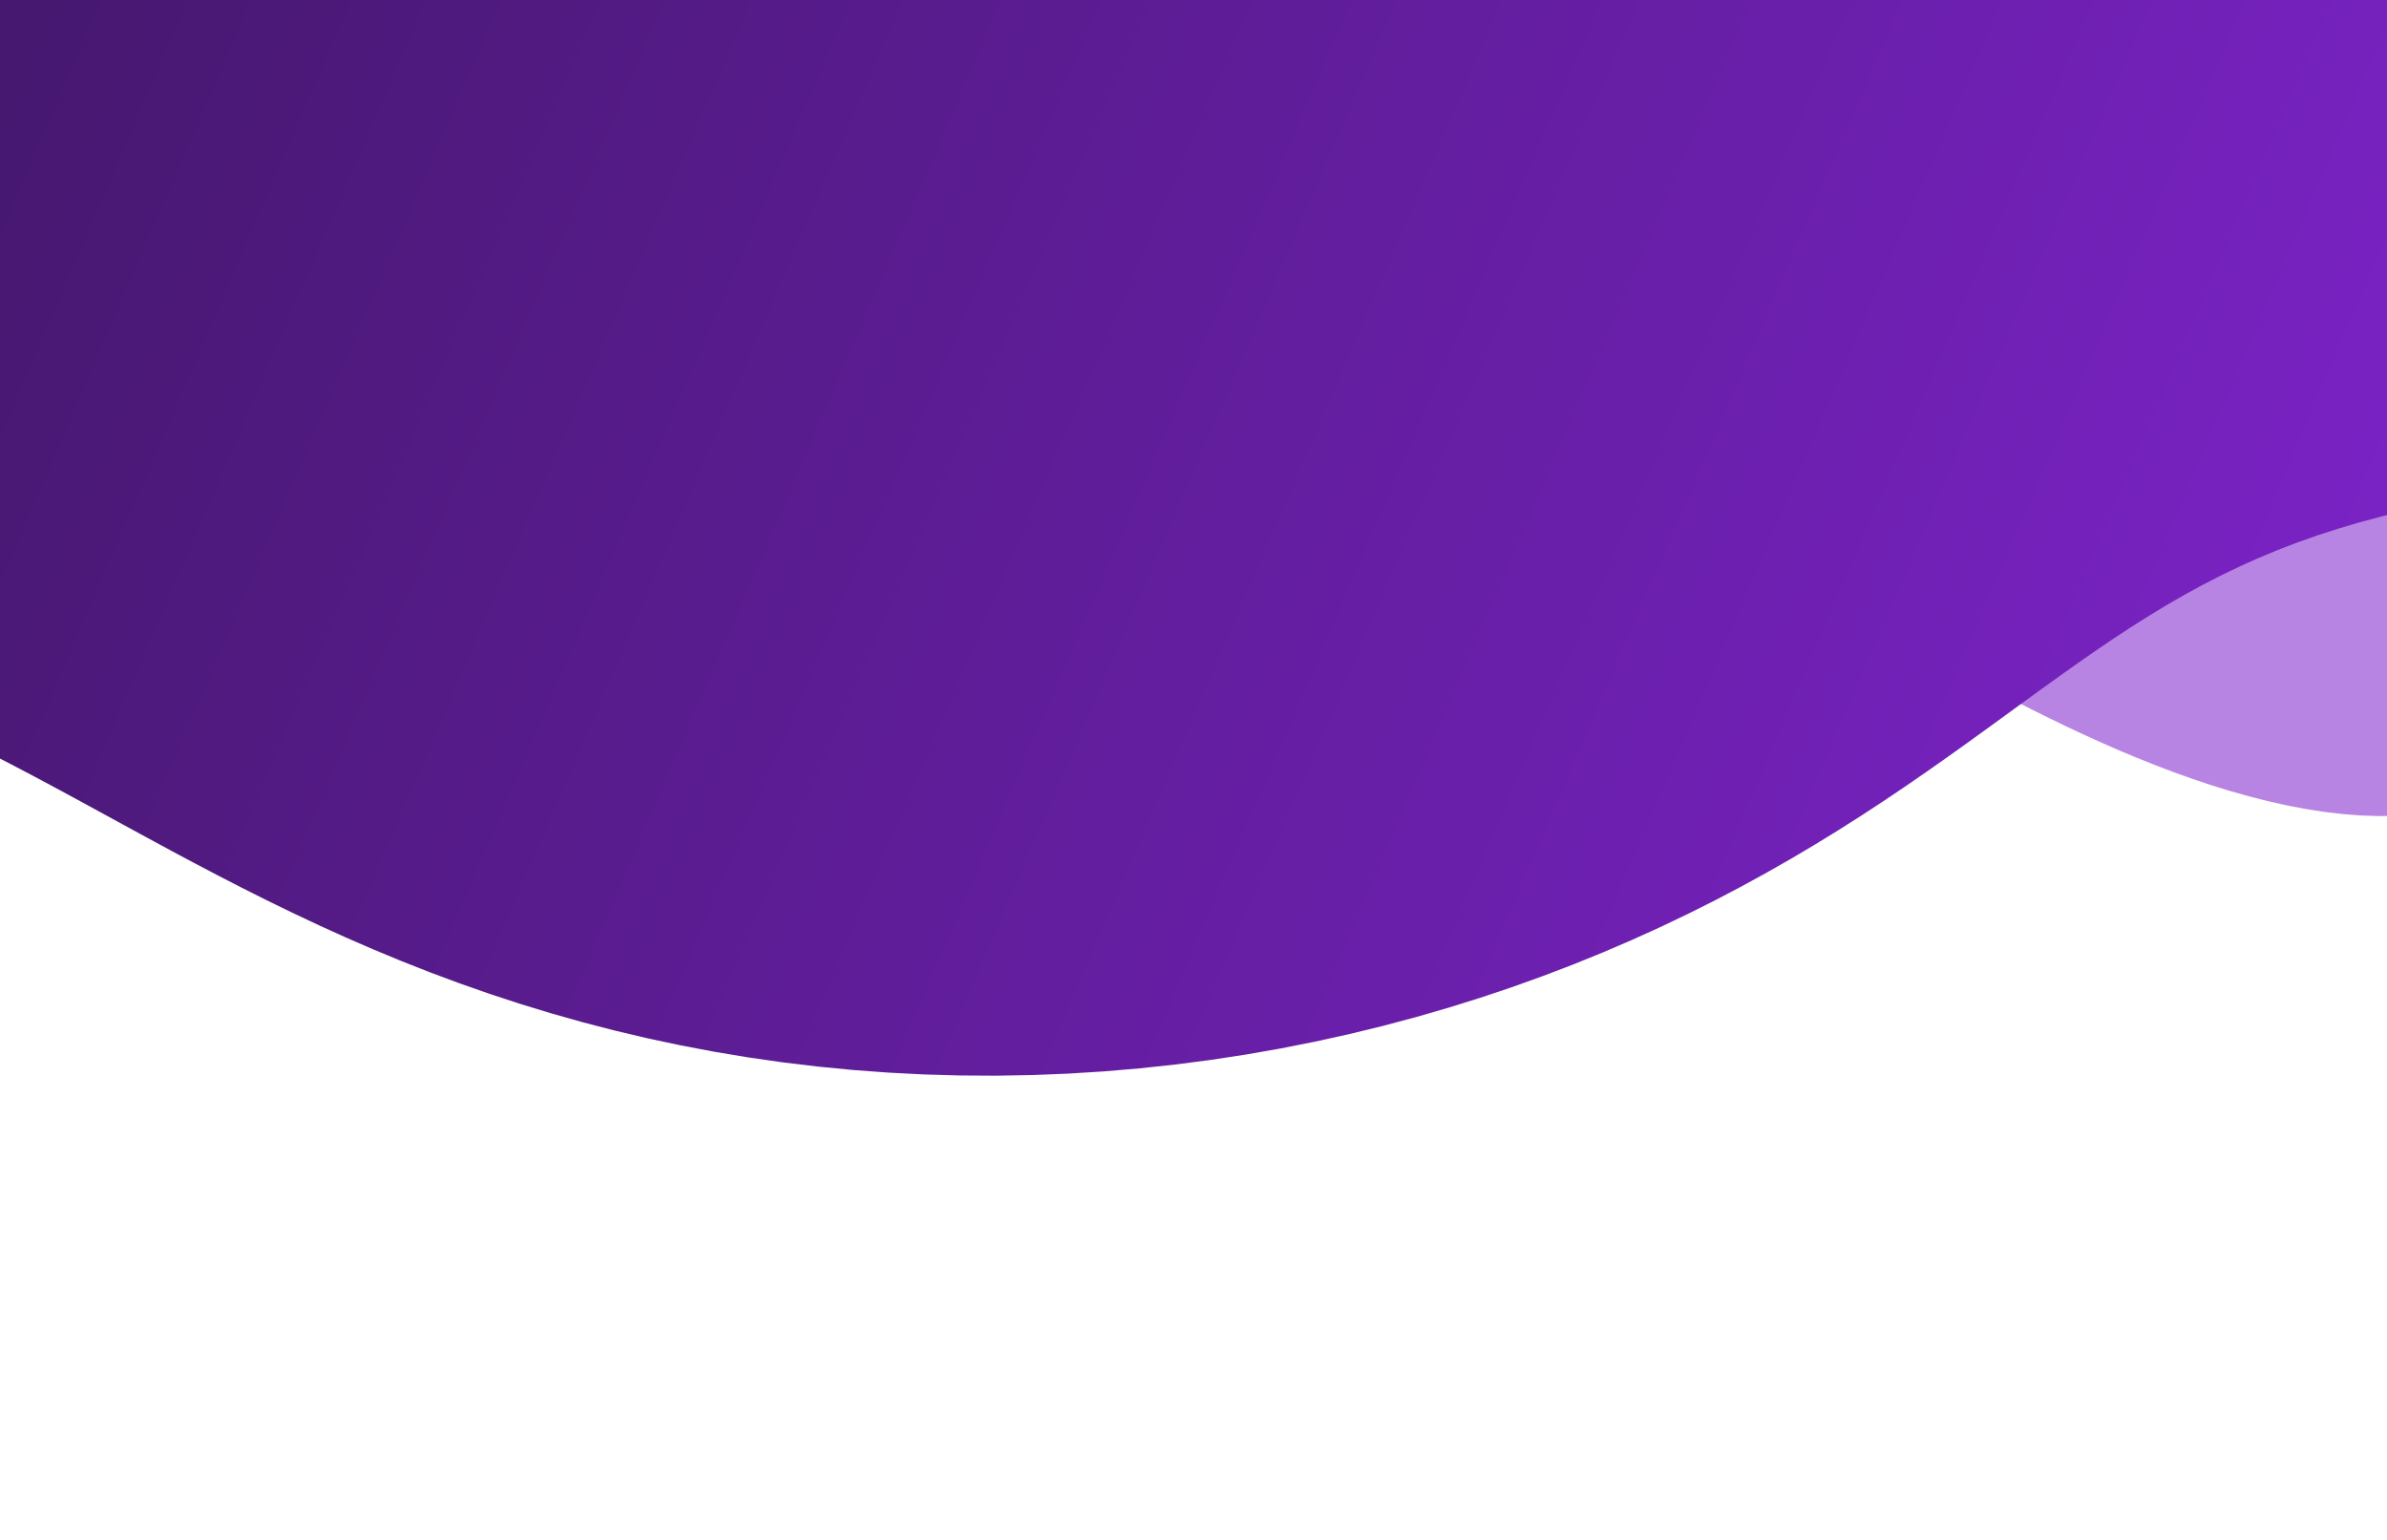 <svg width="375" height="242" viewBox="0 0 375 242" fill="none" xmlns="http://www.w3.org/2000/svg">
<path opacity="0.56" fill-rule="evenodd" clip-rule="evenodd" d="M288.381 94.575L290.469 95.738L292.603 96.937L294.783 98.168L297.011 99.429L299.285 100.715L301.607 102.022L303.974 103.347L306.389 104.685L308.849 106.033L311.354 107.386L313.904 108.741L316.498 110.093L319.134 111.437L321.81 112.769L324.527 114.085L327.281 115.378L330.07 116.645L332.892 117.879L335.745 119.075L338.624 120.227L341.527 121.329L344.449 122.375L347.387 123.357L350.336 124.27L353.29 125.107L356.245 125.86L359.193 126.521L362.129 127.085L365.047 127.543L367.938 127.888L370.797 128.115L373.615 128.215L376.386 128.184L379.101 128.015L381.753 127.704L384.336 127.246L386.84 126.636L389.26 125.873L391.588 124.954L393.82 123.878L395.947 122.643L397.966 121.252L399.872 119.704L401.66 118.001L403.327 116.148L404.87 114.147L406.286 112.002L407.574 109.719L408.734 107.304L409.764 104.762L410.665 102.1L411.439 99.326L412.086 96.448L412.611 93.473L413.015 90.409L413.303 87.266L413.478 84.051L413.547 80.774L413.513 77.442L413.383 74.066L413.163 70.654L412.86 67.213L412.481 63.752L412.033 60.28L411.523 56.803L410.961 53.33L410.354 49.867L409.709 46.42L409.035 42.996L408.341 39.6L407.634 36.238L406.924 32.913L406.216 29.631L405.521 26.393L404.845 23.204L404.195 20.065L403.58 16.978L403.005 13.945L402.478 10.965L402.004 8.04L401.589 5.168L401.238 2.349L400.957 -0.418L400.748 -3.137L400.618 -5.808L400.567 -8.436L400.6 -11.022L400.718 -13.57L400.924 -16.085L401.218 -18.57L401.601 -21.03L402.073 -23.468L402.634 -25.89L403.282 -28.301L404.017 -30.706L404.835 -33.108L405.735 -35.515L406.713 -37.929L407.767 -40.357L408.891 -42.803L410.083 -45.272L411.336 -47.769L412.646 -50.298L414.006 -52.863L415.412 -55.468L416.857 -58.117L418.333 -60.813L419.834 -63.56L421.352 -66.36L422.88 -69.216L424.408 -72.129L425.931 -75.101L427.439 -78.134L428.925 -81.227L430.383 -84.381L431.804 -87.596L433.182 -90.872L434.51 -94.207L435.782 -97.6L436.991 -101.049L438.132 -104.552L439.197 -108.107L440.183 -111.711L441.083 -115.362L441.892 -119.054L442.605 -122.786L443.217 -126.552L443.724 -130.349L444.122 -134.171L444.406 -138.015L444.573 -141.875L444.62 -145.745L444.544 -149.62L444.341 -153.495L444.011 -157.363L443.55 -161.219L442.958 -165.056L442.235 -168.869L441.379 -172.652L440.391 -176.399L439.271 -180.104L438.021 -183.761L436.643 -187.365L435.138 -190.91L433.509 -194.391L431.761 -197.805L429.895 -201.145L427.917 -204.409L425.831 -207.593L423.642 -210.693L421.356 -213.707L418.978 -216.633L416.514 -219.469L413.971 -222.215L411.356 -224.87L408.675 -227.433L405.935 -229.906L403.143 -232.289L400.306 -234.586L397.432 -236.797L394.527 -238.926L391.599 -240.977L388.654 -242.953L385.699 -244.858L382.74 -246.699L379.784 -248.479L376.837 -250.205L373.904 -251.882L370.99 -253.516L368.1 -255.115L365.239 -256.685L362.41 -258.232L359.618 -259.763L356.865 -261.285L354.153 -262.804L351.485 -264.328L348.863 -265.863L346.287 -267.415L343.759 -268.991L341.278 -270.595L338.845 -272.233L336.458 -273.911L334.117 -275.633L331.819 -277.403L329.564 -279.225L327.349 -281.102L325.172 -283.037L323.03 -285.032L320.919 -287.087L318.837 -289.205L316.781 -291.386L314.746 -293.628L312.729 -295.933L310.726 -298.297L308.734 -300.718L306.749 -303.196L304.767 -305.724L302.784 -308.301L300.796 -310.922L298.8 -313.581L296.793 -316.273L294.77 -318.991L292.729 -321.729L290.667 -324.479L288.581 -327.233L286.467 -329.98L284.324 -332.713L282.149 -335.419L279.94 -338.09L277.698 -340.716L275.42 -343.286L273.106 -345.791L270.756 -348.222L268.371 -350.568L265.951 -352.819L263.497 -354.964L261.01 -356.993L258.492 -358.894L255.944 -360.659L253.37 -362.276L250.773 -363.737L248.154 -365.033L245.519 -366.156L242.869 -367.098L240.211 -367.853L237.547 -368.416L234.883 -368.782L232.223 -368.948L229.571 -368.911L226.933 -368.67L224.313 -368.225L221.715 -367.577L219.146 -366.727L216.608 -365.68L214.107 -364.438L211.647 -363.008L209.23 -361.396L206.862 -359.609L204.545 -357.654L202.282 -355.542L200.076 -353.282L197.928 -350.885L195.841 -348.362L193.815 -345.724L191.852 -342.985L189.951 -340.158L188.113 -337.255L186.337 -334.29L184.621 -331.278L182.964 -328.231L181.364 -325.165L179.818 -322.092L178.324 -319.027L176.878 -315.983L175.476 -312.973L174.114 -310.011L172.788 -307.109L171.493 -304.279L170.224 -301.532L168.976 -298.88L167.743 -296.331L166.521 -293.897L165.302 -291.584L164.082 -289.402L162.854 -287.356L161.613 -285.453L160.354 -283.698L159.07 -282.095L157.756 -280.648L156.407 -279.358L155.018 -278.227L153.584 -277.255L152.101 -276.442L150.563 -275.787L148.968 -275.286L147.311 -274.938L145.59 -274.737L143.802 -274.679L141.944 -274.759L140.014 -274.97L138.012 -275.305L135.936 -275.756L133.786 -276.316L131.562 -276.975L129.265 -277.724L126.896 -278.552L124.456 -279.451L121.948 -280.409L119.374 -281.414L116.739 -282.455L114.046 -283.521L111.299 -284.598L108.505 -285.675L105.668 -286.739L102.796 -287.777L99.894 -288.777L96.972 -289.726L94.035 -290.61L91.094 -291.418L88.155 -292.138L85.229 -292.759L82.324 -293.27L79.447 -293.663L76.608 -293.928L73.816 -294.058L71.079 -294.044L68.405 -293.881L65.804 -293.563L63.284 -293.083L60.853 -292.438L58.519 -291.625L56.29 -290.64L54.172 -289.483L52.172 -288.153L50.296 -286.649L48.55 -284.974L46.939 -283.13L45.467 -281.119L44.138 -278.946L42.954 -276.614L41.918 -274.131L41.031 -271.501L40.293 -268.731L39.706 -265.83L39.267 -262.806L38.976 -259.665L38.83 -256.419L38.827 -253.076L38.961 -249.645L39.229 -246.137L39.626 -242.561L40.145 -238.928L40.781 -235.248L41.527 -231.532L42.374 -227.788L43.315 -224.028L44.34 -220.26L45.442 -216.495L46.611 -212.741L47.837 -209.007L49.109 -205.301L50.419 -201.632L51.755 -198.007L53.106 -194.432L54.464 -190.914L55.816 -187.459L57.152 -184.07L58.462 -180.753L59.735 -177.512L60.962 -174.348L62.133 -171.265L63.239 -168.264L64.27 -165.346L65.217 -162.51L66.074 -159.757L66.831 -157.084L67.483 -154.491L68.022 -151.974L68.444 -149.53L68.743 -147.156L68.916 -144.847L68.958 -142.598L68.867 -140.404L68.642 -138.259L68.281 -136.157L67.785 -134.092L67.154 -132.056L66.39 -130.044L65.496 -128.047L64.475 -126.06L63.332 -124.073L62.071 -122.081L60.698 -120.076L59.22 -118.051L57.645 -116L55.98 -113.916L54.233 -111.792L52.414 -109.624L50.532 -107.405L48.596 -105.132L46.618 -102.798L44.605 -100.402L42.569 -97.938L40.519 -95.405L38.465 -92.8L36.417 -90.121L34.382 -87.368L32.369 -84.54L30.384 -81.635L28.435 -78.655L26.528 -75.6L24.667 -72.47L22.859 -69.267L21.107 -65.991L19.415 -62.645L17.787 -59.23L16.227 -55.748L14.739 -52.201L13.326 -48.591L11.992 -44.92L10.739 -41.192L9.572 -37.41L8.491 -33.575L7.501 -29.692L6.603 -25.764L5.8 -21.794L5.092 -17.785L4.482 -13.74L3.971 -9.665L3.56 -5.561L3.249 -1.433L3.04 2.716L2.933 6.881L2.928 11.06L3.025 15.248L3.224 19.442L3.525 23.638L3.928 27.832L4.432 32.02L5.037 36.199L5.743 40.365L6.548 44.514L7.453 48.642L8.455 52.745L9.555 56.82L10.752 60.862L12.044 64.869L13.431 68.835L14.912 72.756L16.485 76.63L18.148 80.452L19.902 84.218L21.745 87.924L23.674 91.566L25.689 95.141L27.788 98.644L29.97 102.072L32.231 105.421L34.572 108.687L36.989 111.866L39.48 114.956L42.043 117.952L44.676 120.851L47.377 123.65L50.142 126.346L52.969 128.935L55.856 131.416L58.798 133.786L61.794 136.041L64.841 138.181L67.934 140.202L71.071 142.104L74.248 143.885L77.461 145.543L80.709 147.077L83.985 148.487L87.288 149.772L90.614 150.932L93.958 151.967L97.317 152.877L100.688 153.663L104.067 154.326L107.45 154.867L110.834 155.286L114.214 155.587L117.589 155.771L120.953 155.84L124.304 155.796L127.639 155.643L130.954 155.384L134.246 155.021L137.513 154.558L140.751 153.999L143.958 153.349L147.131 152.61L150.267 151.789L153.365 150.89L156.422 149.916L159.438 148.871L162.409 147.76L165.336 146.586L168.216 145.353L171.05 144.064L173.835 142.724L176.572 141.336L179.259 139.906L181.895 138.437L184.482 136.933L187.018 135.397L189.503 133.833L191.938 132.243L194.322 130.629L196.657 128.994L198.943 127.341L201.179 125.672L203.367 123.989L205.507 122.296L207.599 120.594L209.645 118.887L211.644 117.178L213.598 115.471L215.508 113.768L217.374 112.073L219.198 110.391L220.981 108.725L222.723 107.079L224.427 105.457L226.094 103.864L227.725 102.304L229.322 100.781L230.887 99.299L232.422 97.862L233.93 96.475L235.411 95.142L236.869 93.866L238.306 92.652L239.724 91.502L241.127 90.42L242.515 89.409L243.893 88.473L245.263 87.612L246.627 86.831L247.989 86.131L249.351 85.513L250.715 84.978L252.086 84.529L253.464 84.165L254.854 83.887L256.258 83.695L257.677 83.589L259.116 83.569L260.575 83.633L262.058 83.78L263.567 84.009L265.103 84.319L266.67 84.708L268.268 85.173L269.899 85.713L271.566 86.324L273.27 87.004L275.013 87.751L276.795 88.561L278.617 89.432L280.482 90.359L282.39 91.341L284.342 92.373L286.339 93.452L288.381 94.575Z" fill="url(#paint0_linear_377_1115)"/>
<path fill-rule="evenodd" clip-rule="evenodd" d="M461.642 -49.749V-49.749L464.301 -48.319L467.033 -46.861L469.834 -45.373L472.698 -43.854L475.621 -42.302L478.596 -40.717L481.62 -39.097L484.686 -37.442L487.789 -35.75L490.922 -34.021L494.079 -32.254L497.255 -30.448L500.442 -28.602L503.634 -26.718L506.822 -24.794L510 -22.831L513.159 -20.829L516.29 -18.787L519.385 -16.708L522.432 -14.591L525.424 -12.437L528.348 -10.248L531.193 -8.026L533.949 -5.773L536.602 -3.489L539.141 -1.179L541.552 1.155L543.823 3.511L545.938 5.884L547.887 8.271L549.655 10.668L551.231 13.07L552.601 15.474L553.755 17.873L554.681 20.265L555.369 22.643L555.812 25.002L556 27.338L555.928 29.645L555.59 31.919L554.984 34.154L554.106 36.345L552.956 38.489L551.535 40.581L549.845 42.617L547.889 44.593L545.671 46.506L543.199 48.353L540.479 50.131L537.52 51.838L534.332 53.472L530.924 55.032L527.309 56.517L523.498 57.927L519.505 59.261L515.343 60.52L511.026 61.705L506.568 62.817L501.985 63.859L497.291 64.832L492.501 65.739L487.63 66.583L482.693 67.368L477.704 68.097L472.679 68.775L467.631 69.406L462.574 69.995L457.521 70.546L452.484 71.064L447.475 71.556L442.505 72.027L437.586 72.481L432.725 72.926L427.933 73.366L423.216 73.807L418.582 74.255L414.037 74.715L409.586 75.194L405.233 75.696L400.982 76.227L396.833 76.792L392.79 77.395L388.853 78.041L385.02 78.736L381.292 79.481L377.665 80.282L374.136 81.142L370.703 82.064L367.361 83.05L364.105 84.103L360.929 85.224L357.827 86.416L354.793 87.679L351.819 89.014L348.898 90.421L346.022 91.901L343.182 93.452L340.372 95.073L337.581 96.764L334.802 98.522L332.025 100.344L329.241 102.23L326.443 104.174L323.622 106.174L320.768 108.226L317.874 110.326L314.931 112.468L311.931 114.648L308.867 116.859L305.732 119.097L302.518 121.354L299.221 123.624L295.833 125.902L292.351 128.181L288.771 130.454L285.089 132.715L281.302 134.959L277.408 137.178L273.406 139.367L269.295 141.521L265.075 143.632L260.745 145.696L256.307 147.706L251.763 149.657L247.114 151.543L242.362 153.358L237.512 155.098L232.566 156.756L227.529 158.329L222.406 159.81L217.201 161.195L211.92 162.48L206.569 163.659L201.154 164.73L195.683 165.688L190.163 166.53L184.601 167.252L179.005 167.853L173.383 168.329L167.743 168.68L162.093 168.904L156.443 169L150.8 168.968L145.173 168.807L139.57 168.52L133.999 168.106L128.469 167.568L122.986 166.909L117.558 166.13L112.192 165.236L106.894 164.229L101.67 163.116L96.526 161.899L91.465 160.585L86.493 159.179L81.611 157.687L76.824 156.115L72.132 154.469L67.538 152.757L63.041 150.985L58.641 149.16L54.336 147.289L50.125 145.38L46.006 143.44L41.974 141.476L38.026 139.494L34.157 137.503L30.362 135.508L26.635 133.516L22.97 131.534L19.359 129.567L15.796 127.62L12.273 125.7L8.782 123.811L5.316 121.957L1.866 120.142L-1.576 118.37L-5.017 116.644L-8.466 114.966L-11.93 113.339L-15.417 111.763L-18.935 110.241L-22.489 108.772L-26.088 107.356L-29.735 105.994L-33.438 104.684L-37.201 103.425L-41.028 102.215L-44.922 101.053L-48.887 99.935L-52.925 98.859L-57.037 97.822L-61.224 96.821L-65.486 95.851L-69.822 94.909L-74.23 93.99L-78.708 93.09L-83.251 92.206L-87.857 91.331L-92.52 90.461L-97.234 89.592L-101.992 88.719L-106.786 87.836L-111.608 86.939L-116.446 86.021L-121.291 85.079L-126.129 84.105L-130.948 83.097L-135.736 82.048L-140.479 80.954L-145.164 79.812L-149.778 78.619L-154.309 77.37L-158.741 76.064L-163.061 74.697L-167.253 73.266L-171.303 71.77L-175.194 70.206L-178.912 68.573L-182.442 66.869L-185.769 65.094L-188.881 63.249L-191.764 61.333L-194.407 59.347L-196.798 57.293L-198.929 55.173L-200.789 52.989L-202.373 50.744L-203.675 48.442L-204.691 46.085L-205.417 43.679L-205.854 41.227L-206 38.734L-205.858 36.205L-205.433 33.645L-204.728 31.059L-203.75 28.454L-202.508 25.833L-201.011 23.203L-199.27 20.57L-197.298 17.937L-195.107 15.311L-192.713 12.697L-190.131 10.099L-187.378 7.522L-184.472 4.972L-181.43 2.45L-178.273 -0.037L-175.019 -2.488L-171.688 -4.899L-168.3 -7.267L-164.876 -9.59L-161.437 -11.866L-158.002 -14.094L-154.592 -16.273L-151.227 -18.401L-147.925 -20.48L-144.706 -22.508L-141.588 -24.487L-138.589 -26.418L-135.725 -28.302L-133.011 -30.141L-130.463 -31.938L-128.094 -33.694L-125.915 -35.412L-123.94 -37.095L-122.177 -38.748L-120.634 -40.372L-119.32 -41.972L-118.24 -43.552L-117.398 -45.116L-116.798 -46.667L-116.44 -48.21L-116.326 -49.749L-116.454 -51.288L-116.821 -52.831L-117.424 -54.383L-118.257 -55.946L-119.314 -57.525L-120.587 -59.124L-122.068 -60.746L-123.745 -62.394L-125.609 -64.072L-127.647 -65.781L-129.845 -67.525L-132.19 -69.306L-134.666 -71.124L-137.258 -72.984L-139.948 -74.883L-142.72 -76.825L-145.554 -78.809L-148.432 -80.836L-151.333 -82.903L-154.239 -85.012L-157.127 -87.16L-159.978 -89.345L-162.769 -91.565L-165.479 -93.817L-168.087 -96.099L-170.573 -98.406L-172.916 -100.734L-175.099 -103.08L-177.104 -105.438L-178.916 -107.806L-180.518 -110.176L-181.896 -112.545L-183.036 -114.907L-183.926 -117.256L-184.554 -119.588L-184.91 -121.895L-184.986 -124.173L-184.773 -126.416L-184.268 -128.617L-183.464 -130.773L-182.36 -132.876L-180.955 -134.923L-179.248 -136.908L-177.243 -138.826L-174.941 -140.673L-172.35 -142.445L-169.474 -144.139L-166.321 -145.751L-162.901 -147.278L-159.225 -148.718L-155.302 -150.069L-151.146 -151.33L-146.77 -152.5L-142.189 -153.578L-137.418 -154.564L-132.473 -155.461L-127.369 -156.267L-122.124 -156.986L-116.756 -157.62L-111.281 -158.171L-105.717 -158.642L-100.083 -159.038L-94.395 -159.363L-88.672 -159.622L-82.93 -159.819L-77.187 -159.961L-71.458 -160.052L-65.761 -160.101L-60.11 -160.112L-54.521 -160.093L-49.006 -160.052L-43.58 -159.995L-38.253 -159.93L-33.039 -159.864L-27.946 -159.806L-22.983 -159.763L-18.16 -159.742L-13.482 -159.752L-8.956 -159.8L-4.586 -159.893L-0.375 -160.038L3.674 -160.243L7.562 -160.514L11.287 -160.857L14.852 -161.278L18.259 -161.783L21.512 -162.376L24.617 -163.063L27.578 -163.846L30.403 -164.73L33.1 -165.718L35.678 -166.81L38.146 -168.009L40.515 -169.316L42.796 -170.73L45 -172.251L47.139 -173.878L49.227 -175.608L51.275 -177.438L53.297 -179.366L55.305 -181.386L57.313 -183.495L59.332 -185.686L61.377 -187.955L63.458 -190.294L65.587 -192.697L67.776 -195.156L70.035 -197.665L72.374 -200.216L74.8 -202.801L77.323 -205.413L79.95 -208.044L82.686 -210.687L85.536 -213.335L88.505 -215.983L91.596 -218.625L94.811 -221.255L98.152 -223.869L101.621 -226.461L105.217 -229.027L108.94 -231.564L112.791 -234.068L116.769 -236.535L120.872 -238.961L125.1 -241.342L129.45 -243.675L133.922 -245.955L138.511 -248.18L143.216 -250.346L148.033 -252.45L152.96 -254.488L157.993 -256.459L163.127 -258.359L168.36 -260.186L173.686 -261.938L179.101 -263.612L184.601 -265.207L190.181 -266.721L195.836 -268.153L201.561 -269.501L207.352 -270.764L213.202 -271.94L219.107 -273.029L225.061 -274.029L231.06 -274.94L237.097 -275.76L243.167 -276.49L249.265 -277.128L255.385 -277.674L261.521 -278.126L267.668 -278.486L273.819 -278.752L279.97 -278.923L286.113 -279L292.244 -278.982L298.356 -278.868L304.444 -278.66L310.501 -278.355L316.52 -277.955L322.497 -277.459L328.425 -276.867L334.298 -276.18L340.109 -275.397L345.853 -274.52L351.524 -273.548L357.115 -272.482L362.62 -271.323L368.035 -270.072L373.352 -268.729L378.566 -267.296L383.672 -265.774L388.664 -264.164L393.537 -262.468L398.285 -260.687L402.906 -258.824L407.392 -256.881L411.741 -254.858L415.948 -252.76L420.009 -250.588L423.921 -248.344L427.68 -246.032L431.284 -243.655L434.731 -241.215L438.017 -238.715L441.141 -236.158L444.103 -233.549L446.9 -230.889L449.531 -228.183L451.998 -225.435L454.3 -222.647L456.436 -219.823L458.409 -216.967L460.22 -214.082L461.87 -211.173L463.361 -208.243L464.696 -205.296L465.877 -202.335L466.909 -199.365L467.795 -196.388L468.539 -193.408L469.146 -190.43L469.62 -187.456L469.967 -184.491L470.191 -181.536L470.297 -178.596L470.29 -175.672L470.174 -172.766L469.952 -169.881L469.631 -167.019L469.215 -164.182L468.709 -161.372L468.119 -158.591L467.45 -155.841L466.707 -153.123L465.896 -150.438L465.019 -147.789L464.081 -145.174L463.086 -142.595L462.036 -140.053L460.936 -137.547L459.789 -135.078L458.598 -132.647L457.368 -130.254L456.103 -127.9L454.806 -125.584L453.484 -123.307L452.14 -121.07L450.78 -118.873L449.409 -116.716L448.034 -114.599L446.659 -112.524L445.292 -110.489L443.938 -108.496L442.604 -106.544L441.297 -104.634L440.024 -102.764L438.791 -100.935L437.605 -99.147L436.473 -97.399L435.401 -95.691L434.396 -94.021L433.464 -92.389L432.611 -90.795L431.843 -89.236L431.167 -87.711L430.585 -86.22L430.105 -84.76L429.73 -83.33L429.464 -81.928L429.312 -80.553L429.275 -79.203L429.358 -77.874L429.563 -76.566L429.891 -75.276L430.344 -74.002L430.923 -72.742L431.628 -71.493L432.46 -70.252L433.418 -69.019L434.503 -67.789L435.711 -66.561L437.043 -65.333L438.495 -64.102L440.067 -62.866L441.755 -61.622L443.557 -60.369L445.47 -59.104L447.489 -57.825L449.612 -56.53L451.835 -55.217L454.154 -53.884L456.564 -52.53L459.062 -51.152L461.642 -49.749" fill="url(#paint1_linear_377_1115)"/>
<defs>
<linearGradient id="paint0_linear_377_1115" x1="121.751" y1="-407.975" x2="423.567" y2="13.849" gradientUnits="userSpaceOnUse">
<stop stop-color="#1C0F2A"/>
<stop offset="1" stop-color="#8024CF"/>
</linearGradient>
<linearGradient id="paint1_linear_377_1115" x1="-312.219" y1="-32.145" x2="350.994" y2="253.228" gradientUnits="userSpaceOnUse">
<stop stop-color="#1C0F2A"/>
<stop offset="1" stop-color="#8024CF"/>
</linearGradient>
</defs>
</svg>
